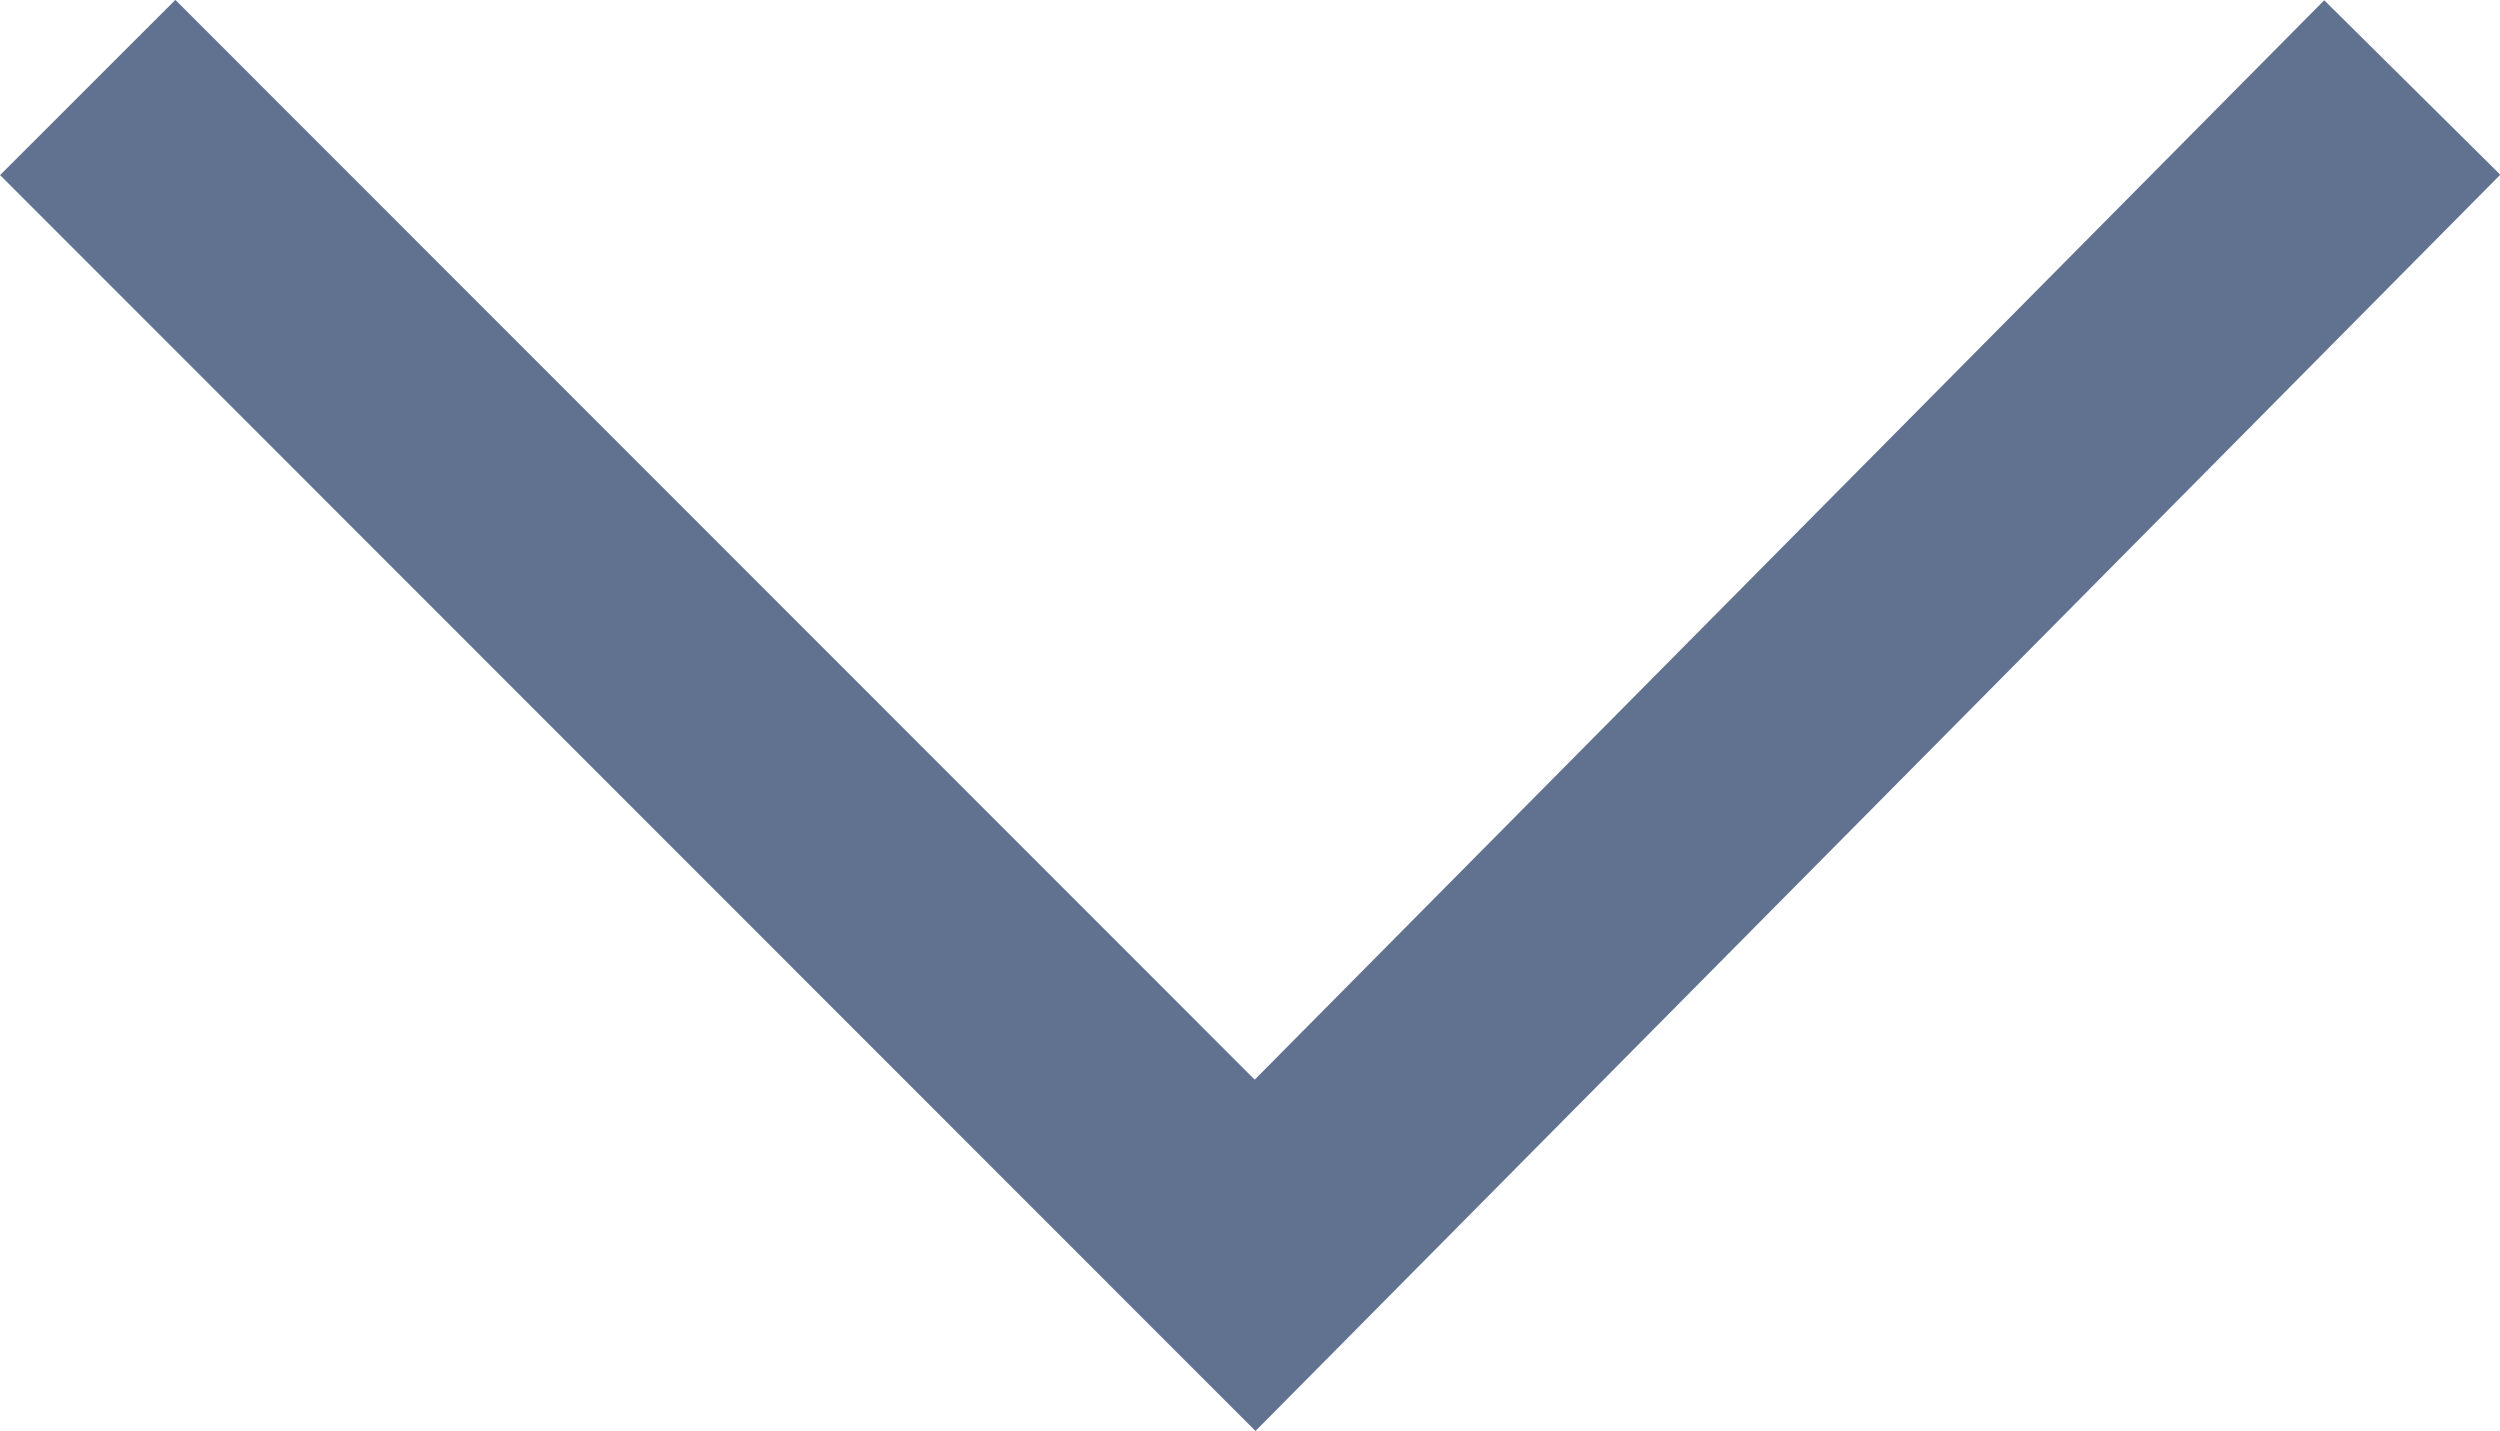<svg xmlns="http://www.w3.org/2000/svg" width="10.087" height="5.775" viewBox="0 0 10.087 5.775">
  <path id="Path" d="M0,0,4.71,4.712,9.379,0" transform="translate(0.354 0.353)" fill="none" stroke="#617190" stroke-miterlimit="10" stroke-width="1"/>
</svg>
